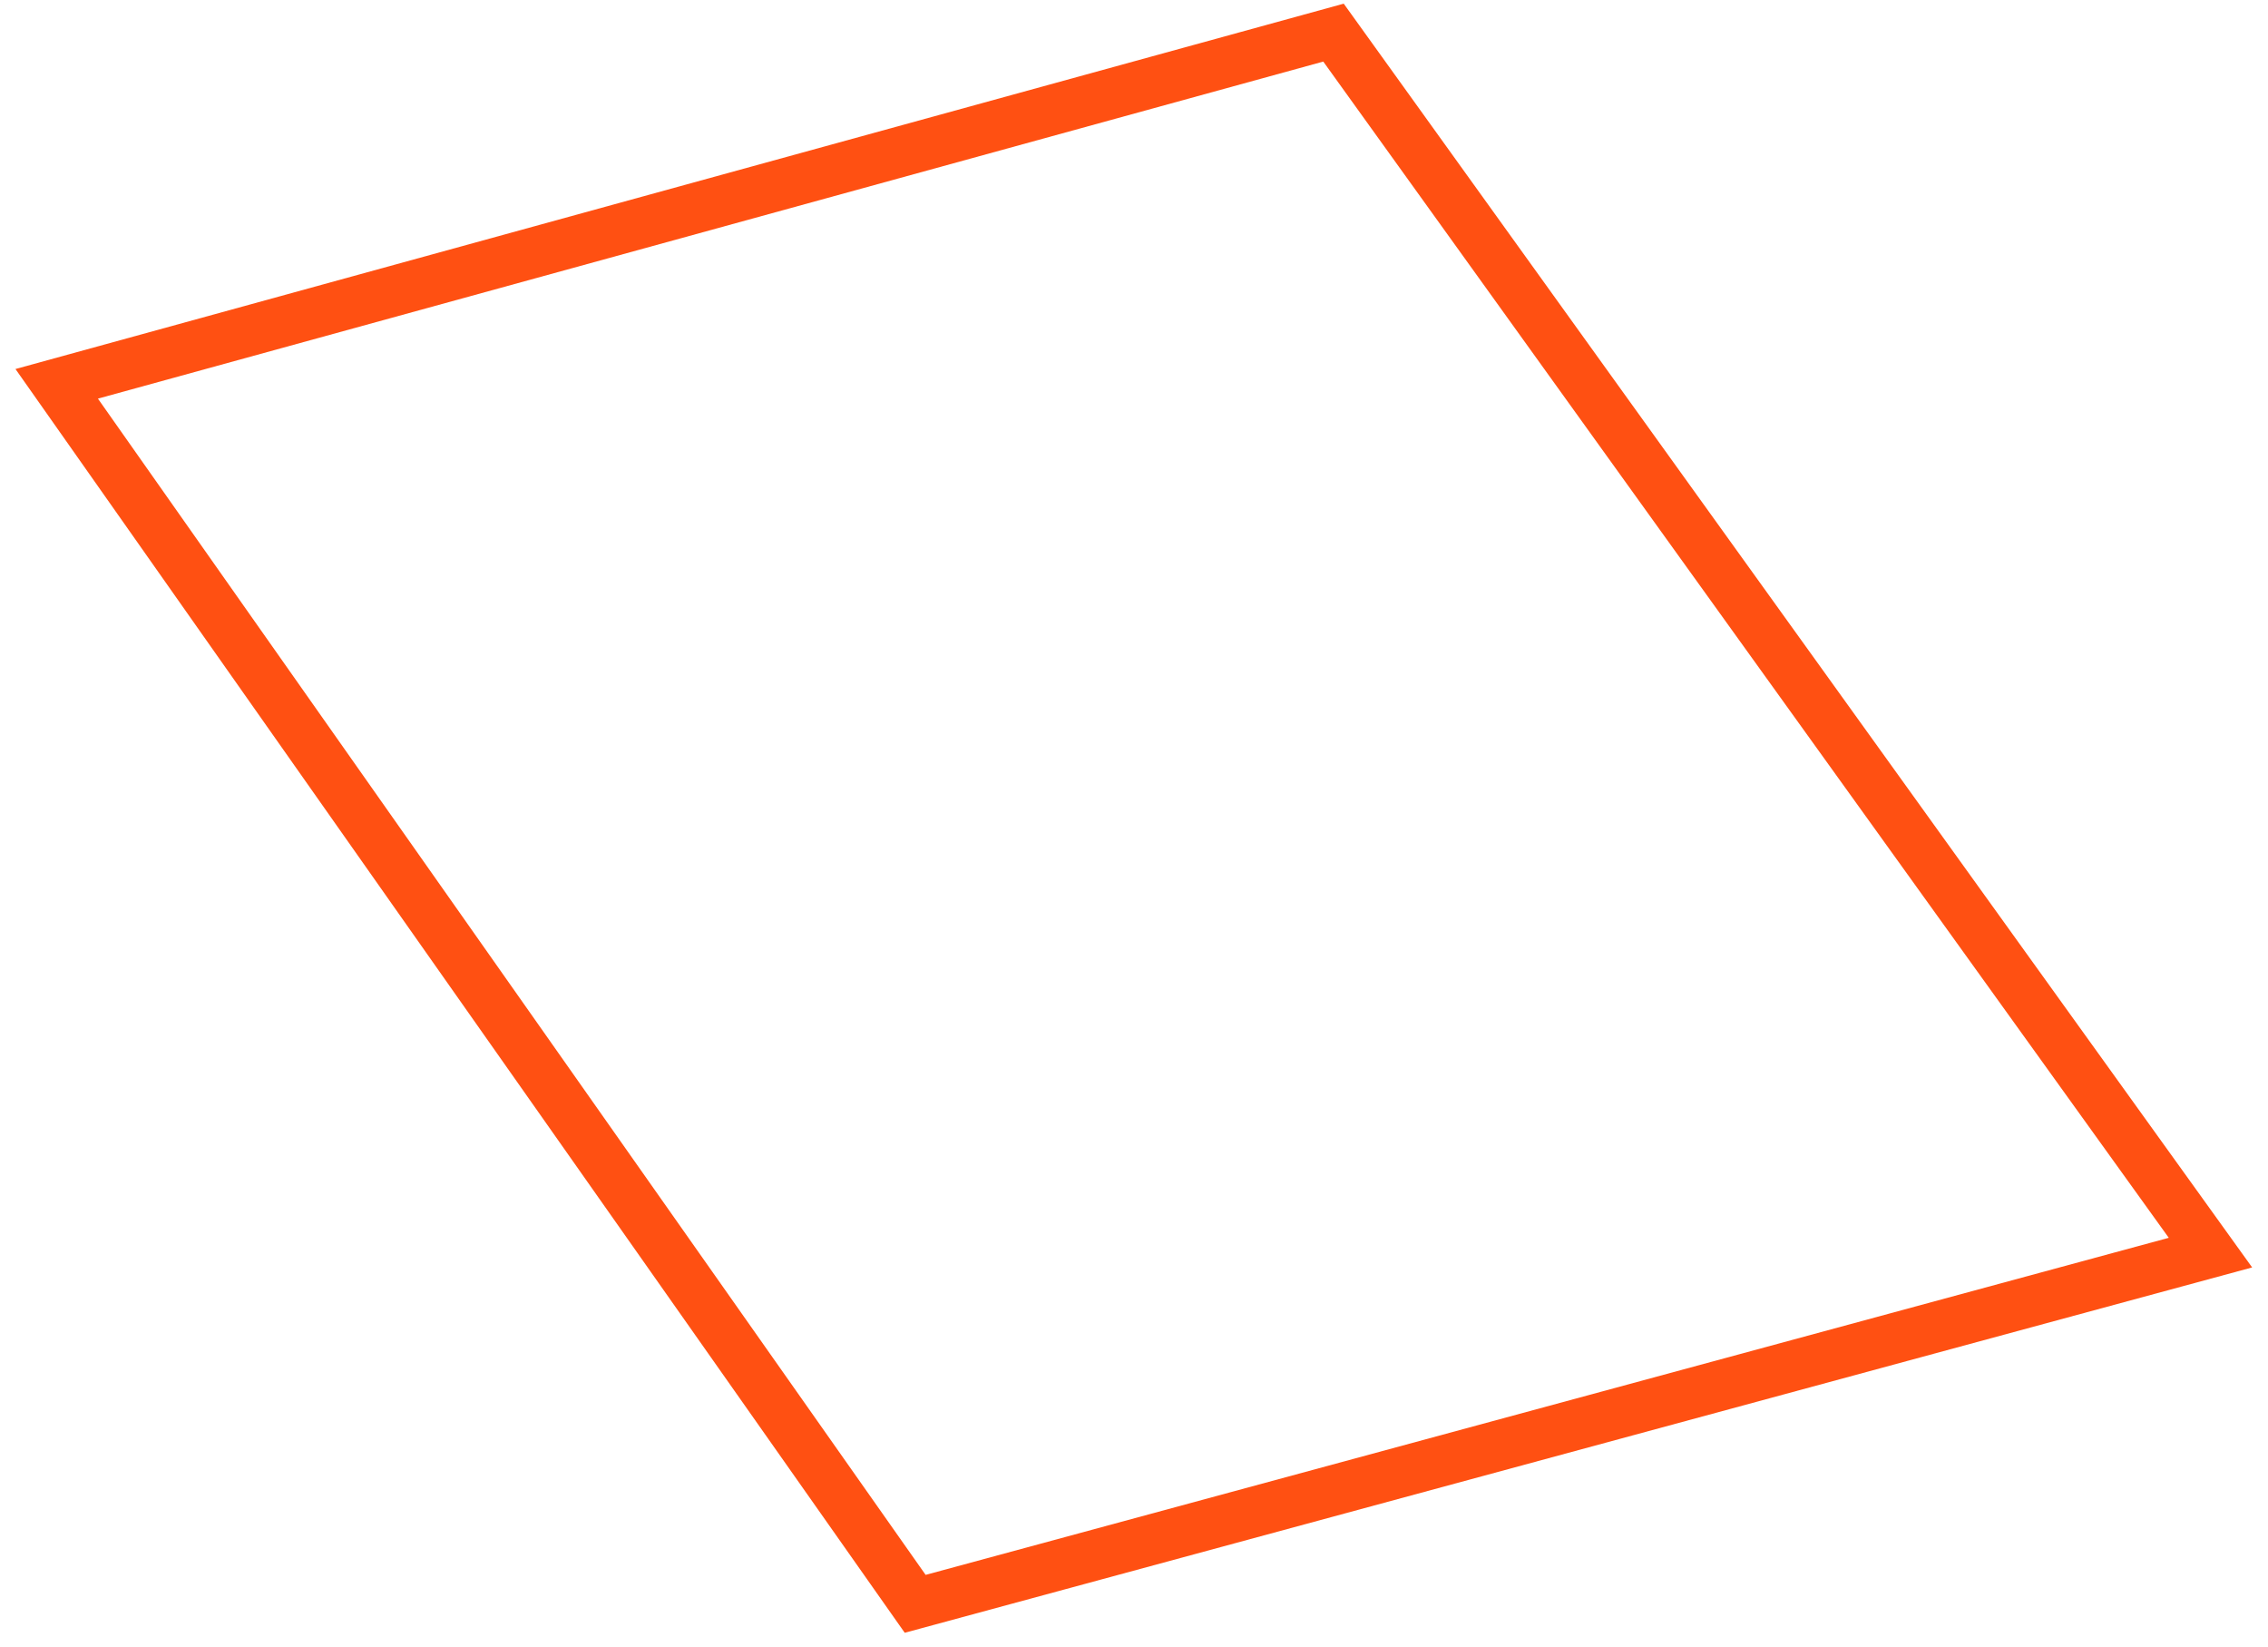<svg width="135" height="98" viewBox="0 0 135 98" version="1.1" xmlns="http://www.w3.org/2000/svg" xmlns:xlink="http://www.w3.org/1999/xlink">
<g id="Canvas" fill="none">
<path id="Vector" d="M 2.44141e-05 20.9L 51.1 93.5L 128.2 72.6L 76 0L 2.44141e-05 20.9Z" transform="translate(3.375 1.941)" stroke="#FF5012" stroke-width="3" stroke-miterlimit="10"/>
</g>
</svg>
